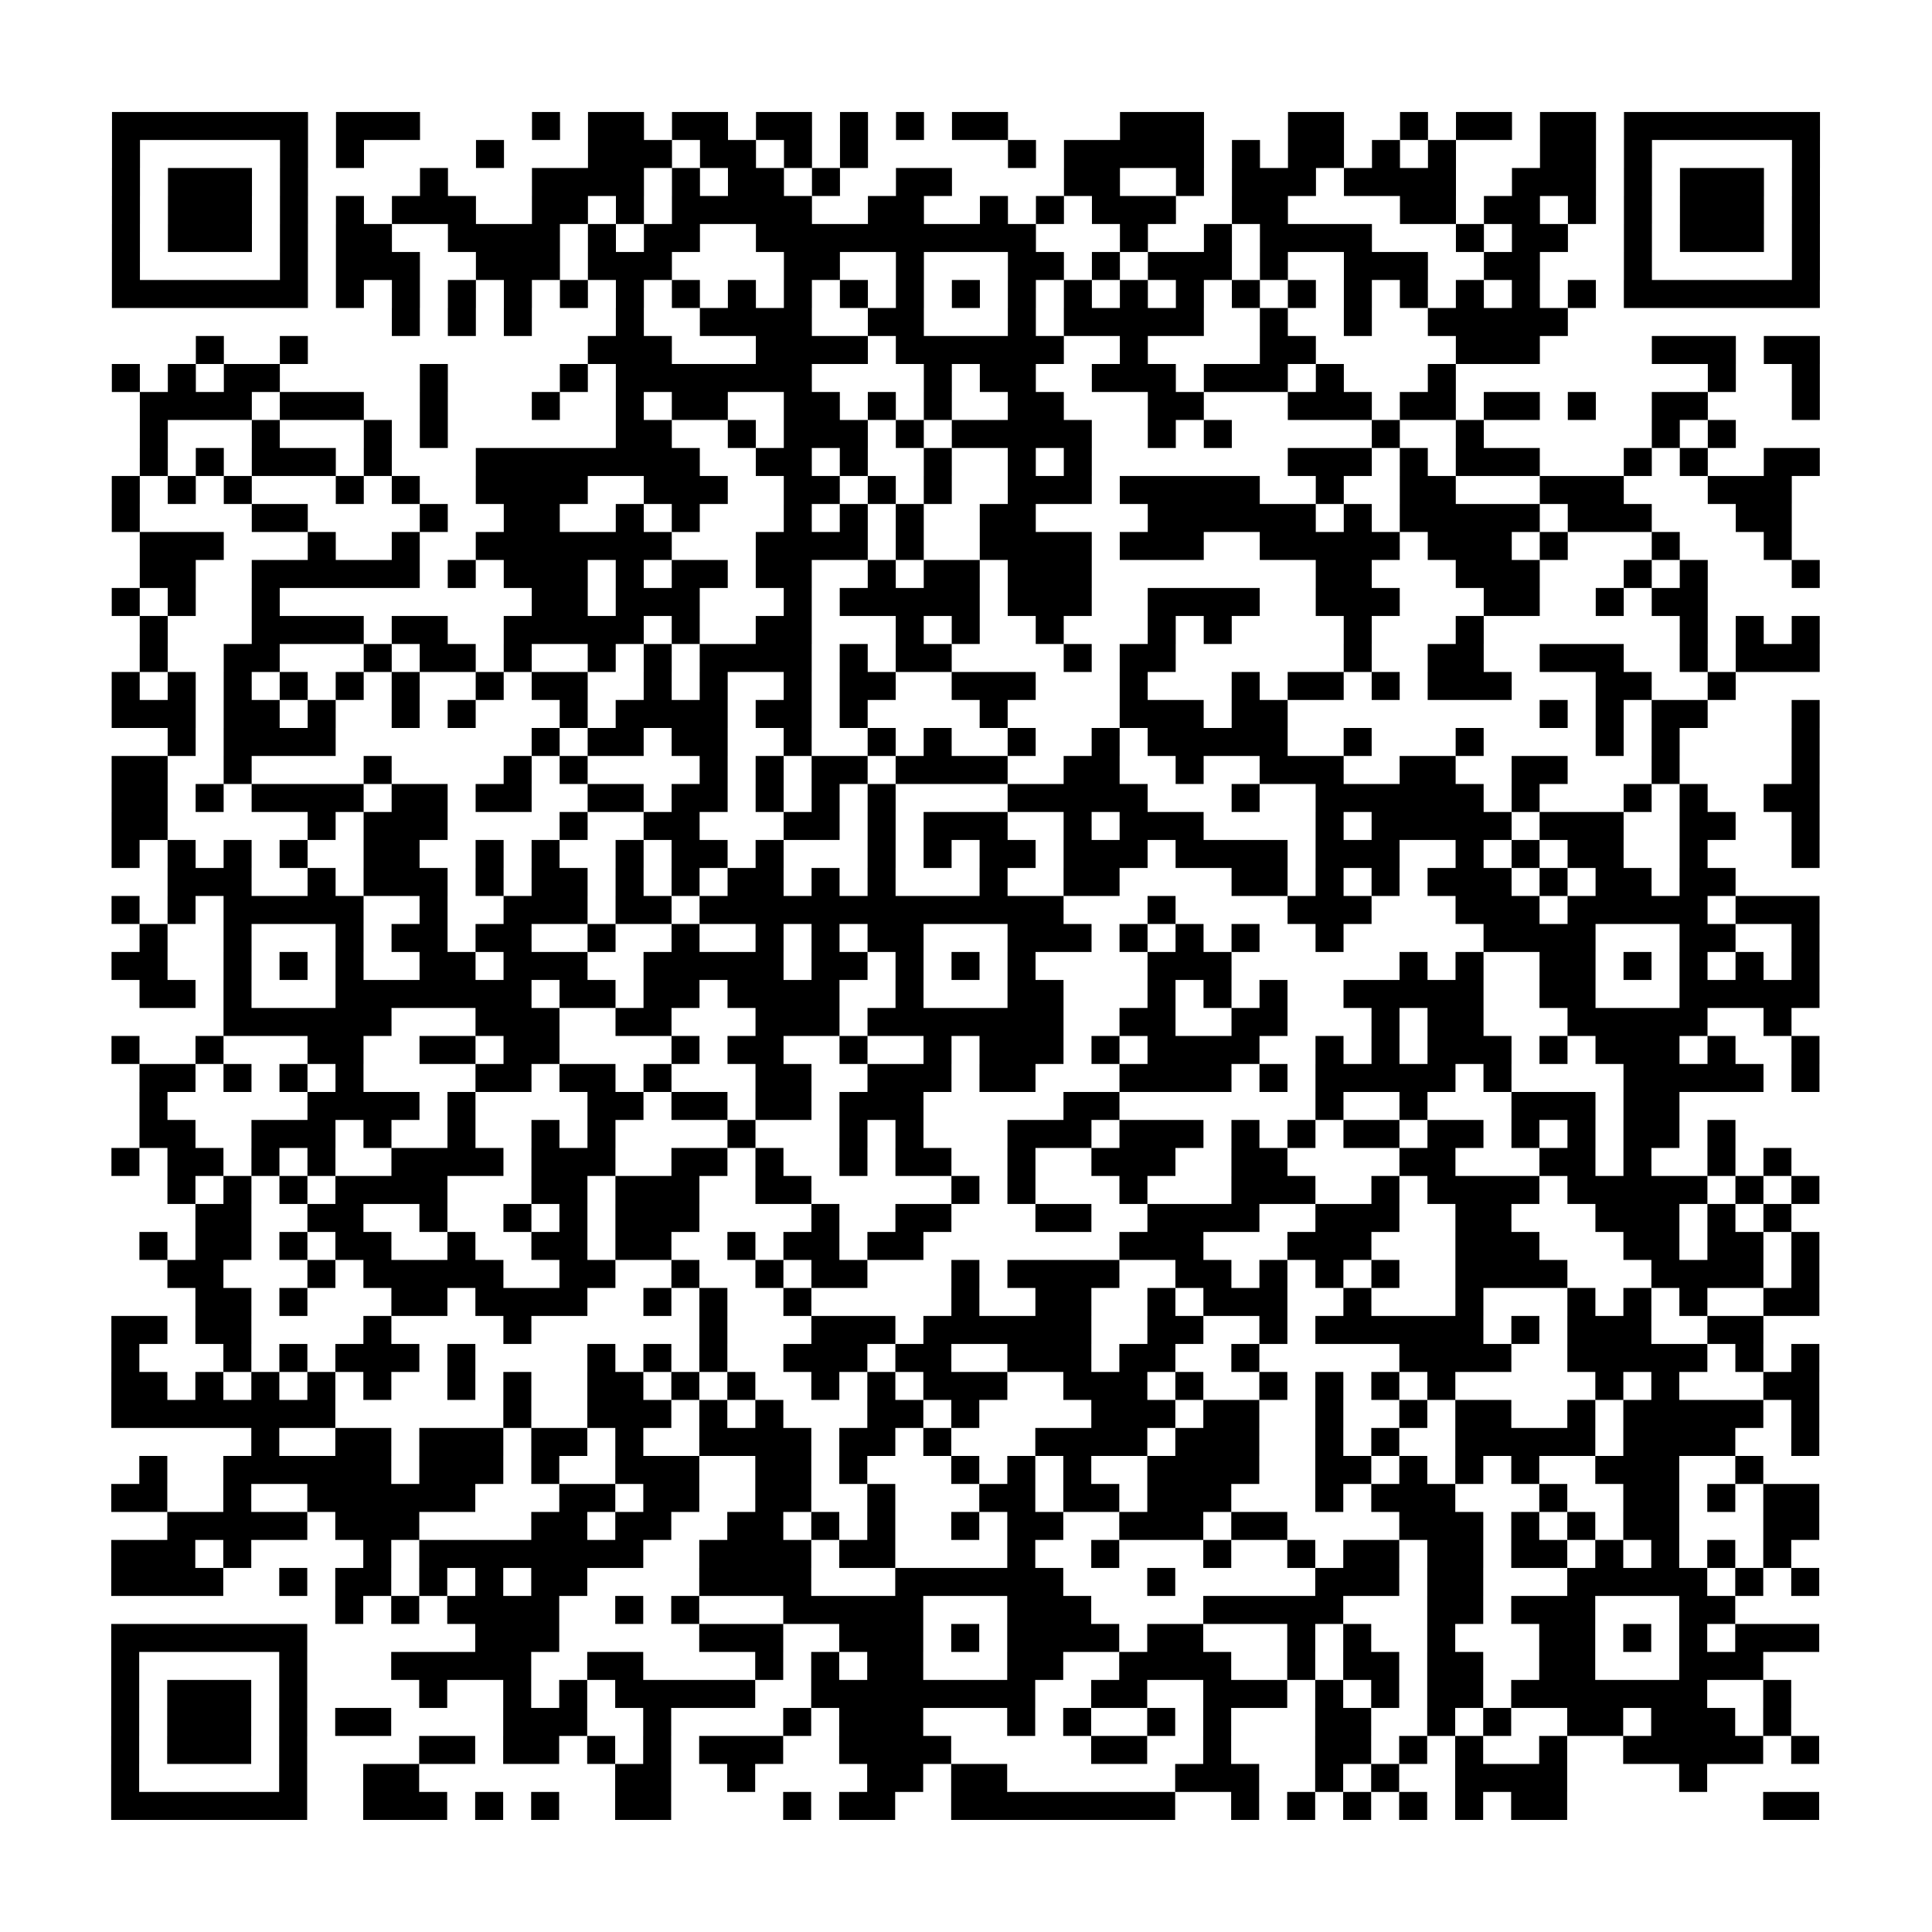 <svg xmlns="http://www.w3.org/2000/svg" width="69" height="69" class="pyqrcode"><path stroke="#000" d="M4 4.5h7m1 0h3m4 0h1m1 0h2m1 0h2m1 0h2m1 0h1m1 0h1m1 0h2m4 0h3m3 0h2m2 0h1m1 0h2m1 0h2m1 0h7m-61 1h1m5 0h1m1 0h1m4 0h1m3 0h3m1 0h2m1 0h1m1 0h1m5 0h1m1 0h5m1 0h1m1 0h2m1 0h1m1 0h1m3 0h2m1 0h1m5 0h1m-61 1h1m1 0h3m1 0h1m4 0h1m3 0h4m1 0h1m1 0h2m1 0h1m2 0h2m4 0h2m2 0h1m1 0h3m1 0h4m2 0h3m1 0h1m1 0h3m1 0h1m-61 1h1m1 0h3m1 0h1m1 0h1m1 0h3m2 0h2m1 0h1m1 0h5m2 0h2m2 0h1m1 0h1m1 0h3m2 0h2m4 0h2m1 0h2m1 0h1m1 0h1m1 0h3m1 0h1m-61 1h1m1 0h3m1 0h1m1 0h2m2 0h4m1 0h1m1 0h2m2 0h10m3 0h1m2 0h1m1 0h4m3 0h1m1 0h2m2 0h1m1 0h3m1 0h1m-61 1h1m5 0h1m1 0h3m2 0h3m1 0h3m4 0h2m2 0h1m3 0h2m1 0h1m1 0h3m1 0h1m2 0h3m2 0h2m3 0h1m5 0h1m-61 1h7m1 0h1m1 0h1m1 0h1m1 0h1m1 0h1m1 0h1m1 0h1m1 0h1m1 0h1m1 0h1m1 0h1m1 0h1m1 0h1m1 0h1m1 0h1m1 0h1m1 0h1m1 0h1m1 0h1m1 0h1m1 0h1m1 0h1m1 0h1m1 0h7m-51 1h1m1 0h1m1 0h1m3 0h1m2 0h4m2 0h2m3 0h1m1 0h5m2 0h1m2 0h1m2 0h5m-49 1h1m2 0h1m10 0h3m3 0h4m1 0h6m2 0h1m4 0h2m5 0h3m4 0h3m1 0h2m-61 1h1m1 0h1m1 0h2m5 0h1m4 0h1m1 0h7m4 0h1m1 0h2m2 0h3m1 0h3m1 0h1m3 0h1m9 0h1m2 0h1m-60 1h4m1 0h3m2 0h1m3 0h1m2 0h1m1 0h2m2 0h2m1 0h1m1 0h1m2 0h2m3 0h2m3 0h3m1 0h2m1 0h2m1 0h1m2 0h2m3 0h1m-60 1h1m3 0h1m3 0h1m1 0h1m6 0h2m2 0h1m1 0h3m1 0h1m1 0h5m2 0h1m1 0h1m5 0h1m2 0h1m6 0h1m1 0h1m-57 1h1m1 0h1m1 0h3m1 0h1m3 0h8m2 0h2m1 0h1m2 0h1m2 0h1m1 0h1m7 0h3m1 0h1m1 0h3m3 0h1m1 0h1m2 0h2m-61 1h1m1 0h1m1 0h1m3 0h1m1 0h1m2 0h4m2 0h3m2 0h2m1 0h1m1 0h1m2 0h3m1 0h5m2 0h1m2 0h2m3 0h3m3 0h3m-60 1h1m4 0h2m4 0h1m2 0h2m2 0h1m1 0h1m3 0h1m1 0h1m1 0h1m2 0h2m4 0h6m1 0h1m1 0h5m1 0h3m3 0h2m-59 1h3m3 0h1m2 0h1m2 0h7m3 0h4m1 0h1m2 0h4m1 0h3m2 0h5m1 0h3m1 0h1m3 0h1m3 0h1m-59 1h2m2 0h6m1 0h1m1 0h3m1 0h1m1 0h2m1 0h2m2 0h1m1 0h2m1 0h3m8 0h2m3 0h3m3 0h1m1 0h1m3 0h1m-61 1h1m1 0h1m2 0h1m9 0h2m1 0h3m3 0h1m1 0h5m1 0h3m2 0h4m2 0h3m3 0h2m2 0h1m1 0h2m-56 1h1m3 0h4m1 0h2m2 0h5m1 0h1m2 0h2m3 0h1m1 0h1m2 0h1m3 0h1m1 0h1m4 0h1m3 0h1m7 0h1m1 0h1m1 0h1m-60 1h1m2 0h2m3 0h1m1 0h2m1 0h1m2 0h1m1 0h1m1 0h4m1 0h1m1 0h2m4 0h1m1 0h2m6 0h1m2 0h2m2 0h3m2 0h1m1 0h3m-61 1h1m1 0h1m1 0h1m1 0h1m1 0h1m1 0h1m2 0h1m1 0h2m2 0h1m1 0h1m2 0h1m1 0h2m2 0h3m3 0h1m3 0h1m1 0h2m1 0h1m1 0h3m3 0h2m2 0h1m-58 1h3m1 0h2m1 0h1m2 0h1m1 0h1m3 0h1m1 0h4m1 0h2m1 0h1m4 0h1m4 0h3m1 0h2m9 0h1m1 0h1m1 0h2m3 0h1m-59 1h1m1 0h4m7 0h1m1 0h2m1 0h2m2 0h1m2 0h1m1 0h1m2 0h1m2 0h1m1 0h5m2 0h1m3 0h1m4 0h1m1 0h1m4 0h1m-61 1h2m2 0h1m4 0h1m4 0h1m1 0h1m4 0h1m1 0h1m1 0h2m1 0h4m2 0h2m2 0h1m2 0h3m2 0h2m2 0h2m3 0h1m4 0h1m-61 1h2m1 0h1m1 0h4m1 0h2m1 0h2m2 0h2m1 0h2m1 0h1m1 0h1m1 0h1m4 0h5m3 0h1m2 0h6m1 0h1m3 0h1m1 0h1m2 0h2m-61 1h2m5 0h1m1 0h3m4 0h1m2 0h2m3 0h2m1 0h1m1 0h3m2 0h1m1 0h3m4 0h1m1 0h5m1 0h3m2 0h2m2 0h1m-61 1h1m1 0h1m1 0h1m1 0h1m2 0h2m2 0h1m1 0h1m2 0h1m1 0h2m1 0h1m3 0h1m1 0h1m1 0h2m1 0h3m1 0h4m1 0h3m2 0h1m1 0h1m1 0h2m2 0h1m3 0h1m-59 1h3m2 0h1m1 0h3m1 0h1m1 0h2m1 0h1m1 0h1m1 0h2m1 0h1m1 0h1m3 0h1m2 0h2m4 0h2m1 0h1m1 0h1m1 0h3m1 0h1m1 0h2m1 0h2m-58 1h1m1 0h1m1 0h5m2 0h1m2 0h3m1 0h2m1 0h13m3 0h1m4 0h3m3 0h3m1 0h5m1 0h3m-60 1h1m2 0h1m3 0h1m1 0h2m1 0h2m2 0h1m2 0h1m2 0h1m1 0h1m1 0h2m3 0h3m1 0h1m1 0h1m1 0h1m2 0h1m5 0h4m3 0h2m2 0h1m-61 1h2m2 0h1m1 0h1m1 0h1m2 0h2m1 0h3m2 0h5m1 0h2m1 0h1m1 0h1m1 0h1m4 0h3m6 0h1m1 0h1m2 0h2m1 0h1m1 0h1m1 0h1m1 0h1m-60 1h2m1 0h1m3 0h7m1 0h2m1 0h2m1 0h4m2 0h1m3 0h2m3 0h1m1 0h1m1 0h1m2 0h5m2 0h2m3 0h5m-57 1h6m3 0h3m2 0h2m3 0h3m1 0h7m2 0h2m2 0h2m3 0h1m1 0h2m3 0h5m2 0h1m-60 1h1m2 0h1m3 0h2m2 0h2m1 0h2m4 0h1m1 0h2m2 0h1m2 0h1m1 0h3m1 0h1m1 0h4m2 0h1m1 0h1m1 0h3m1 0h1m1 0h3m1 0h1m2 0h1m-60 1h2m1 0h1m1 0h1m1 0h1m4 0h2m1 0h2m1 0h1m3 0h2m2 0h3m1 0h2m3 0h4m1 0h1m1 0h5m1 0h1m4 0h5m1 0h1m-60 1h1m5 0h4m1 0h1m4 0h2m1 0h2m1 0h2m1 0h3m5 0h2m7 0h1m2 0h1m3 0h3m1 0h2m-55 1h2m2 0h3m1 0h1m2 0h1m2 0h1m1 0h1m4 0h1m3 0h1m1 0h1m3 0h3m1 0h3m1 0h1m1 0h1m1 0h2m1 0h2m1 0h1m1 0h1m1 0h2m1 0h1m-58 1h1m1 0h2m1 0h1m1 0h1m2 0h4m1 0h3m2 0h2m1 0h1m2 0h1m1 0h2m2 0h1m2 0h3m2 0h2m4 0h2m3 0h2m1 0h1m2 0h1m1 0h1m-58 1h1m1 0h1m1 0h1m1 0h4m3 0h2m1 0h3m2 0h2m5 0h1m1 0h1m3 0h1m3 0h3m2 0h1m1 0h4m1 0h5m1 0h1m1 0h1m-58 1h2m2 0h2m2 0h1m2 0h1m1 0h1m1 0h3m4 0h1m2 0h2m3 0h2m2 0h4m2 0h3m2 0h2m3 0h3m1 0h1m1 0h1m-59 1h1m1 0h2m1 0h1m1 0h2m2 0h1m2 0h2m1 0h2m2 0h1m1 0h2m1 0h2m7 0h3m3 0h3m3 0h3m3 0h2m1 0h2m1 0h1m-59 1h2m3 0h1m1 0h5m2 0h2m2 0h1m2 0h1m1 0h2m3 0h1m1 0h4m2 0h2m1 0h1m1 0h1m1 0h1m2 0h4m3 0h4m1 0h1m-58 1h2m1 0h1m3 0h2m1 0h4m2 0h1m1 0h1m2 0h1m5 0h1m2 0h2m2 0h1m1 0h3m2 0h1m3 0h1m3 0h1m1 0h1m1 0h1m2 0h2m-61 1h2m1 0h2m4 0h1m4 0h1m6 0h1m3 0h3m1 0h6m2 0h2m2 0h1m1 0h6m1 0h1m1 0h3m2 0h2m-59 1h1m3 0h1m1 0h1m1 0h3m1 0h1m4 0h1m1 0h1m1 0h1m2 0h3m1 0h2m2 0h3m1 0h2m2 0h1m5 0h4m2 0h5m1 0h1m1 0h1m-61 1h2m1 0h1m1 0h1m1 0h1m1 0h1m2 0h1m1 0h1m2 0h2m1 0h1m1 0h1m2 0h1m1 0h1m1 0h3m2 0h3m1 0h1m2 0h1m1 0h1m1 0h1m1 0h1m5 0h1m1 0h1m3 0h2m-61 1h8m6 0h1m2 0h3m1 0h1m1 0h1m3 0h2m1 0h1m4 0h3m1 0h2m2 0h1m2 0h1m1 0h2m2 0h1m1 0h5m1 0h1m-56 1h1m2 0h2m1 0h3m1 0h2m1 0h1m2 0h4m1 0h2m1 0h1m3 0h4m1 0h3m2 0h1m1 0h1m2 0h5m1 0h4m2 0h1m-60 1h1m2 0h6m1 0h3m1 0h1m2 0h3m2 0h2m1 0h1m3 0h1m1 0h1m1 0h1m2 0h4m2 0h2m1 0h1m1 0h1m1 0h1m2 0h3m2 0h1m-59 1h2m2 0h1m2 0h6m3 0h2m1 0h2m2 0h2m2 0h1m3 0h2m1 0h2m1 0h3m3 0h1m1 0h3m3 0h1m2 0h2m1 0h1m1 0h2m-59 1h5m1 0h3m4 0h2m1 0h2m2 0h2m1 0h1m1 0h1m2 0h1m1 0h2m2 0h3m1 0h2m4 0h3m1 0h1m1 0h1m1 0h2m3 0h2m-61 1h3m1 0h1m4 0h1m1 0h8m2 0h4m1 0h2m4 0h1m2 0h1m3 0h1m2 0h1m1 0h2m1 0h2m1 0h2m1 0h1m1 0h1m1 0h1m1 0h1m-60 1h4m2 0h1m1 0h2m1 0h1m1 0h1m1 0h2m4 0h4m3 0h6m3 0h1m5 0h3m1 0h2m3 0h5m1 0h1m1 0h1m-53 1h1m1 0h1m1 0h4m2 0h1m1 0h1m3 0h5m3 0h3m4 0h5m3 0h2m1 0h3m3 0h2m-58 1h7m6 0h3m5 0h3m2 0h3m1 0h1m1 0h4m1 0h2m3 0h1m1 0h1m2 0h1m3 0h2m1 0h1m1 0h1m1 0h3m-61 1h1m5 0h1m3 0h5m2 0h2m4 0h1m1 0h1m1 0h2m3 0h2m2 0h4m2 0h1m1 0h2m1 0h2m2 0h2m3 0h3m-59 1h1m1 0h3m1 0h1m4 0h1m2 0h1m1 0h1m1 0h5m2 0h8m2 0h2m2 0h3m1 0h1m1 0h1m1 0h2m1 0h7m2 0h1m-60 1h1m1 0h3m1 0h1m1 0h2m4 0h3m2 0h1m4 0h1m1 0h3m3 0h1m1 0h1m2 0h1m1 0h1m3 0h2m2 0h1m1 0h1m2 0h2m1 0h3m1 0h1m-60 1h1m1 0h3m1 0h1m4 0h2m1 0h2m1 0h1m1 0h1m1 0h3m2 0h4m5 0h2m2 0h1m3 0h2m1 0h1m1 0h1m2 0h1m2 0h5m1 0h1m-61 1h1m5 0h1m2 0h2m7 0h2m2 0h1m4 0h2m1 0h2m6 0h3m2 0h1m1 0h1m2 0h4m4 0h1m-57 1h7m2 0h3m1 0h1m1 0h1m2 0h2m4 0h1m1 0h2m2 0h8m2 0h1m1 0h1m1 0h1m1 0h1m1 0h1m1 0h2m7 0h2" class="pyqrline"/></svg>